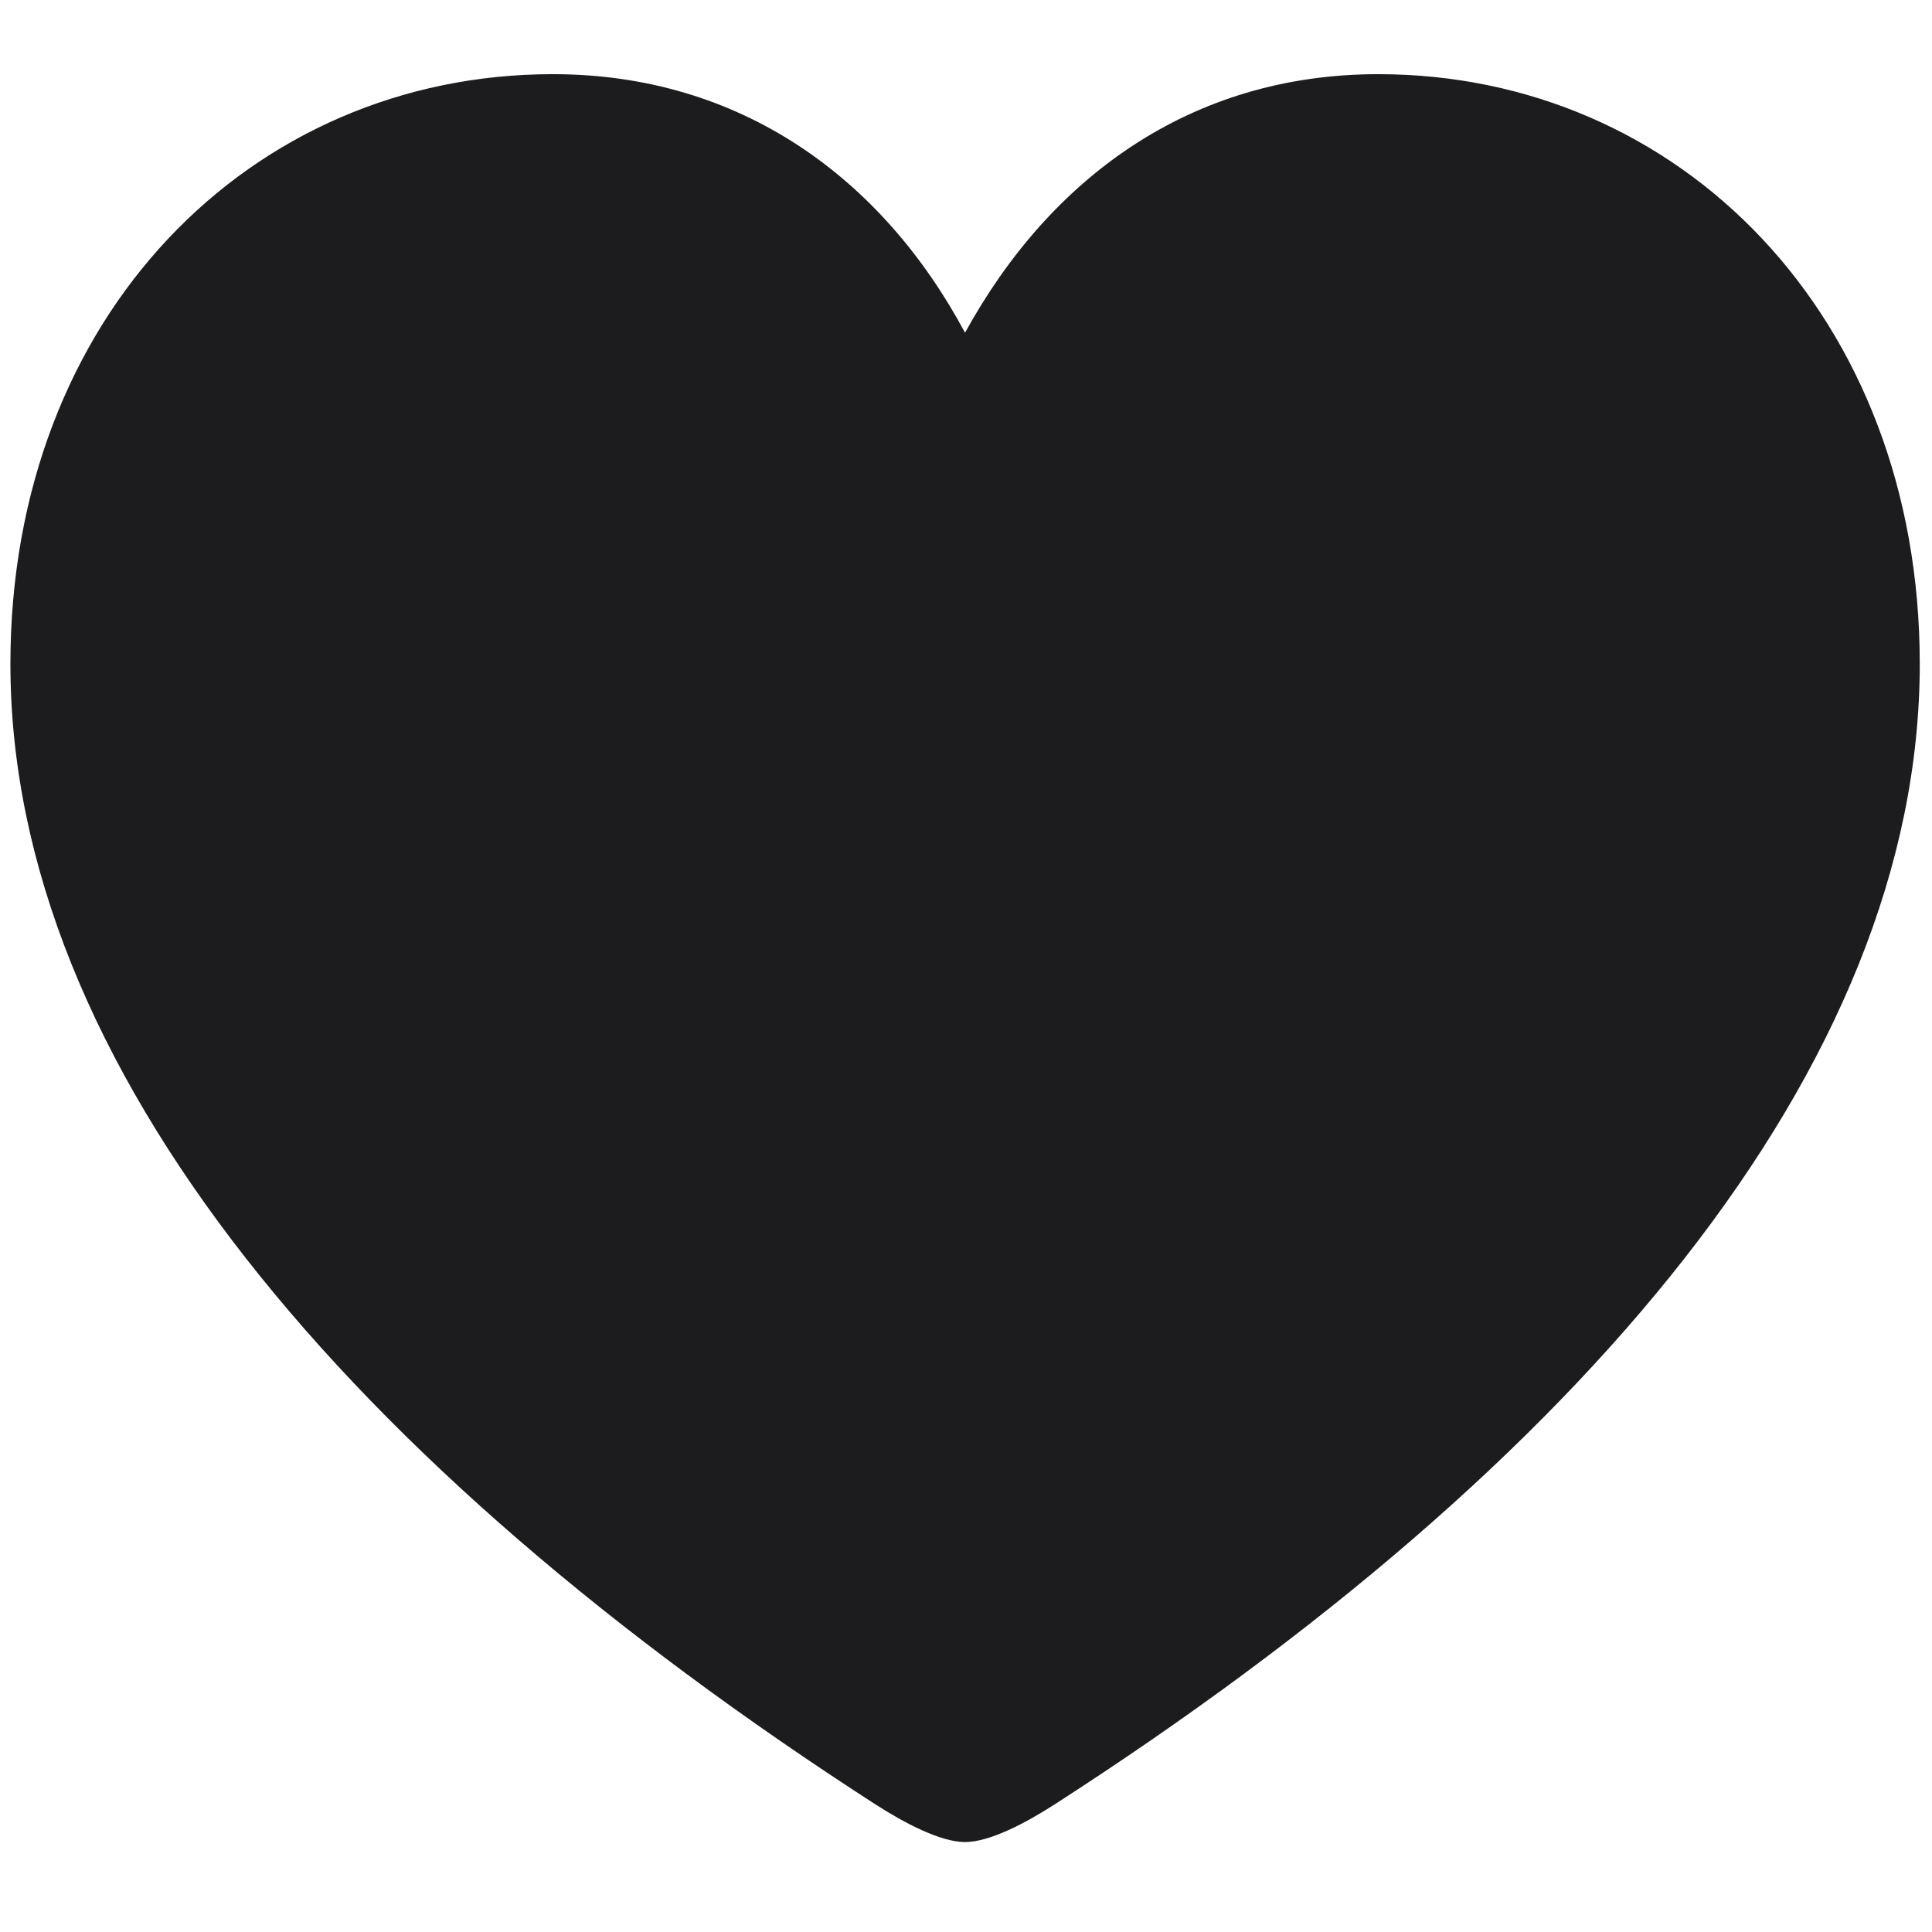 <svg width="18" height="18" viewBox="0 0 18 18" fill="none" xmlns="http://www.w3.org/2000/svg">
<path d="M8.991 17.162C9.22 17.162 9.554 16.986 9.826 16.811C14.739 13.646 17.886 9.938 17.886 6.185C17.886 2.941 15.645 0.691 12.841 0.691C11.092 0.691 9.782 1.658 8.991 3.1C8.218 1.658 6.899 0.691 5.15 0.691C2.338 0.691 0.097 2.941 0.097 6.185C0.097 9.938 3.252 13.646 8.156 16.811C8.429 16.986 8.763 17.162 8.991 17.162Z" fill="#1C1C1E"/>
</svg>

